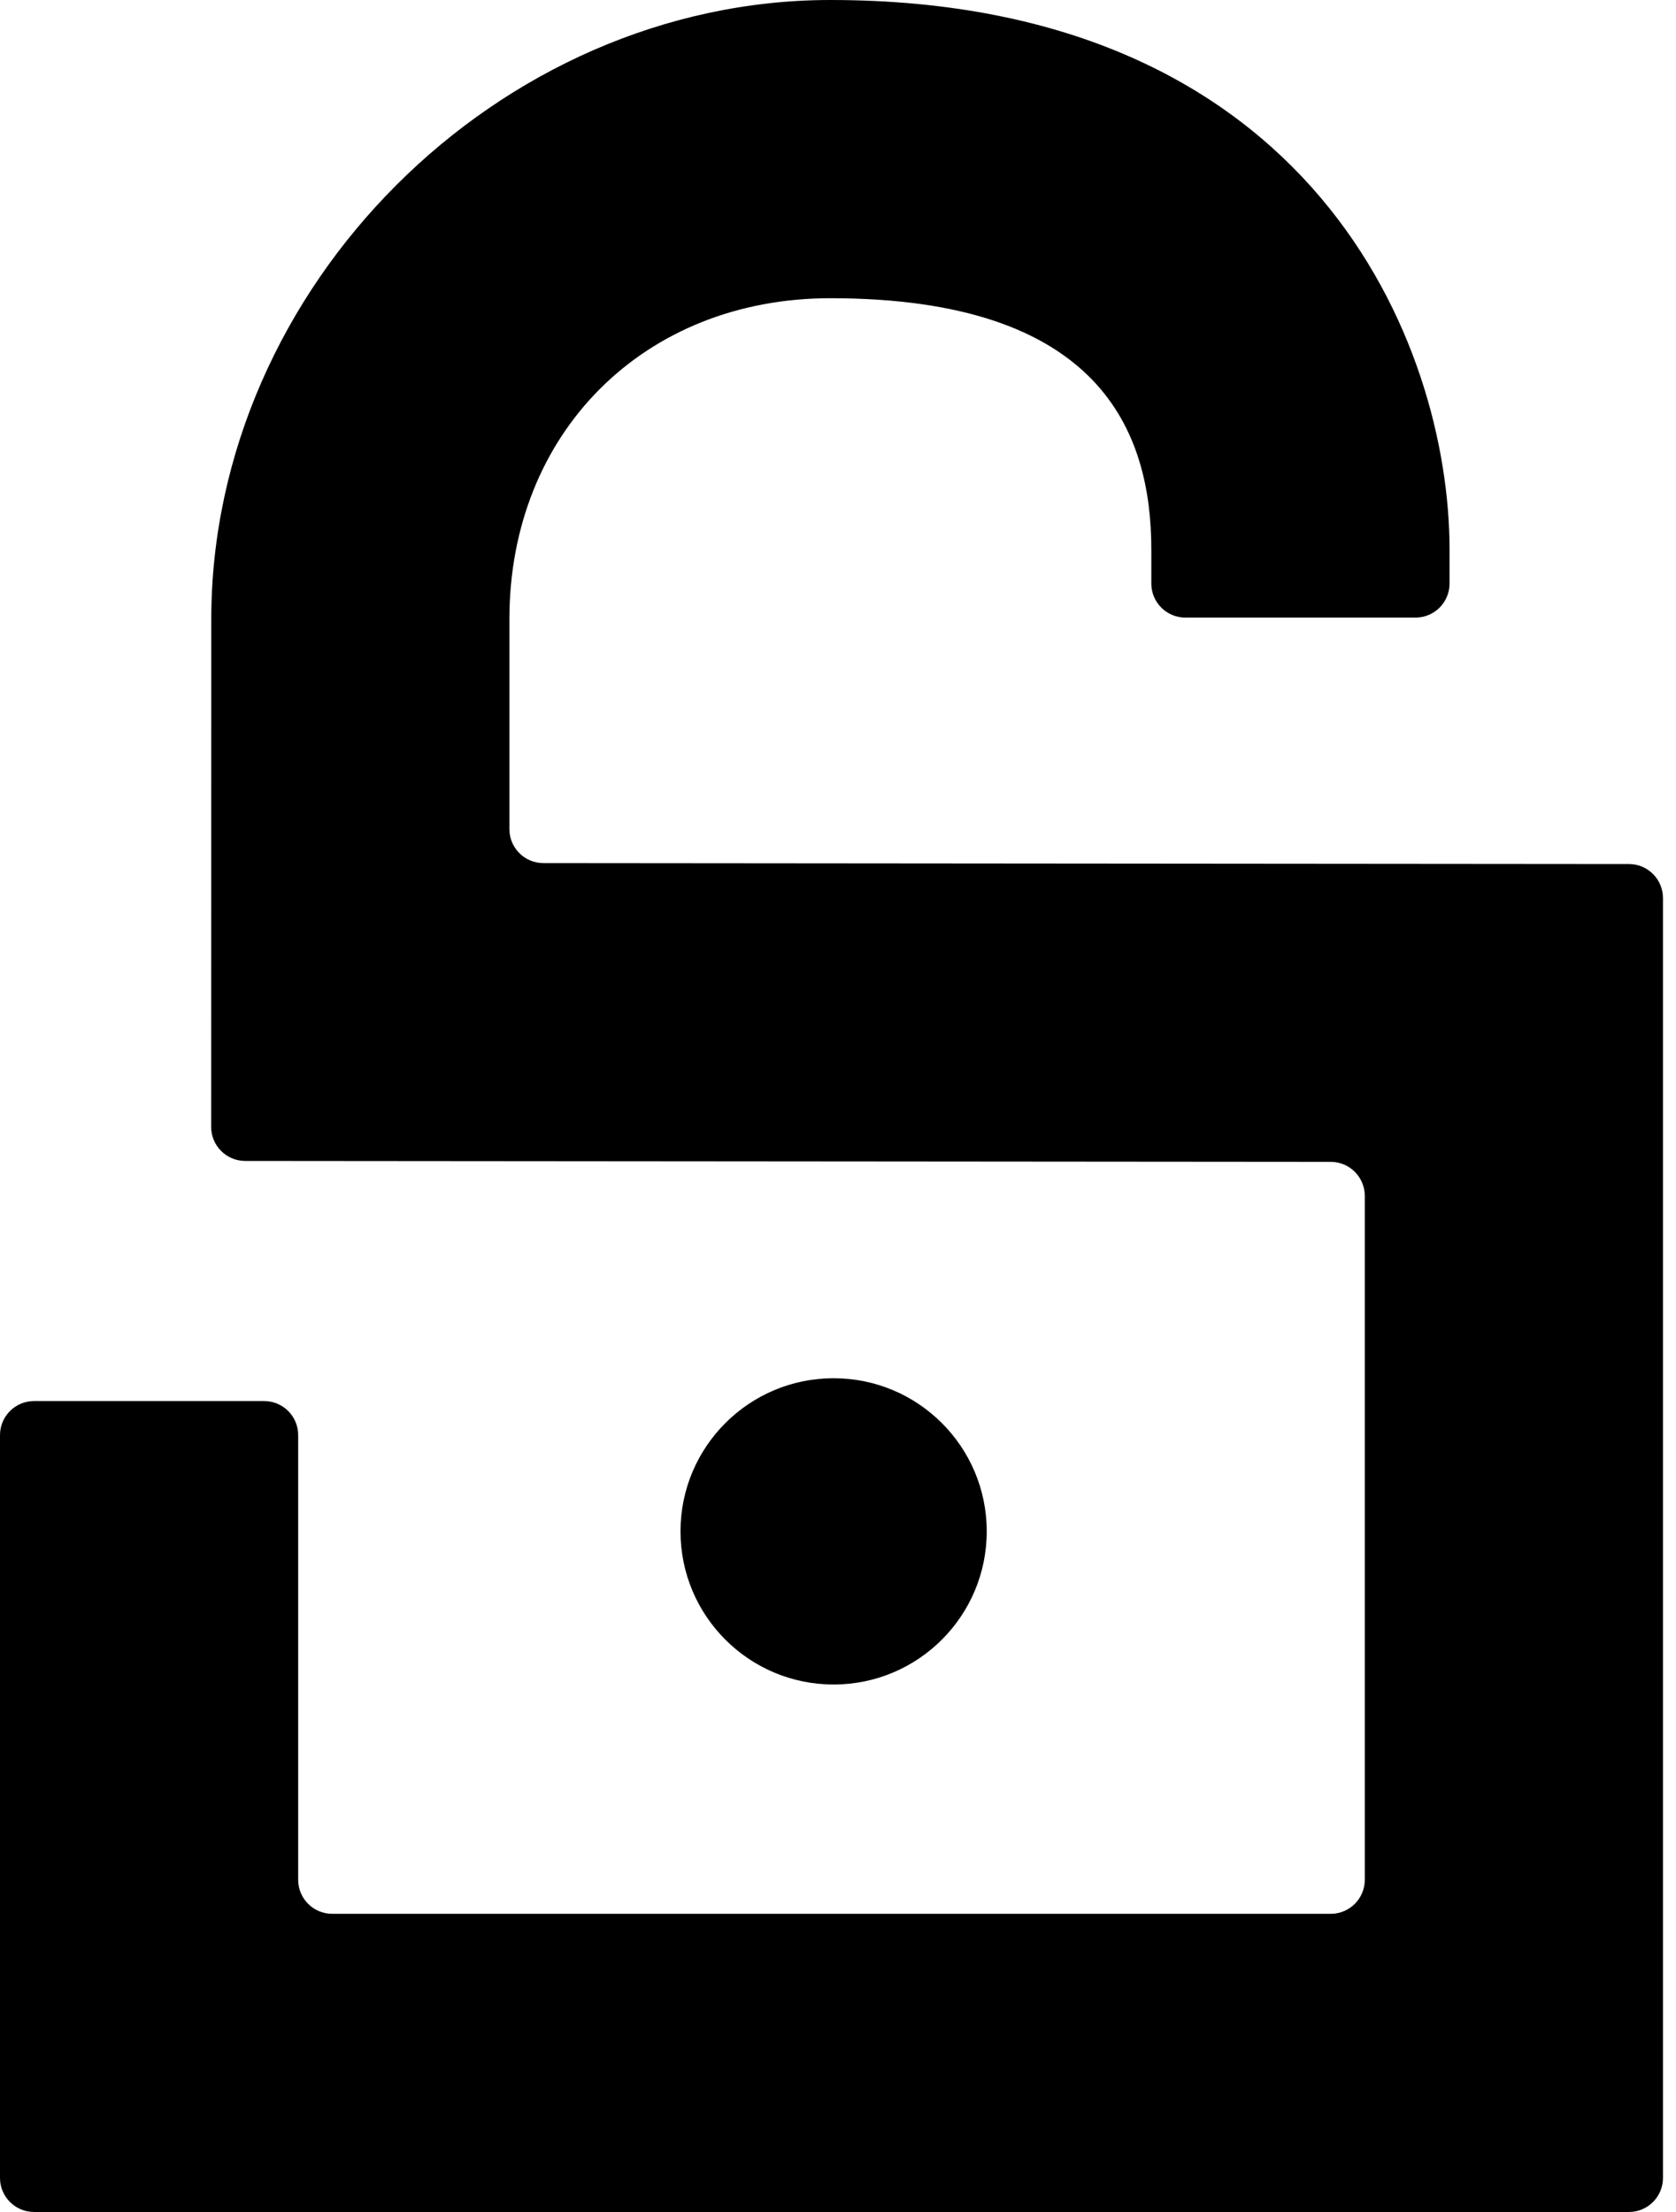 <svg width="97" height="128" viewBox="0 0 97 128" fill="none" xmlns="http://www.w3.org/2000/svg">
<path d="M29.482 35.833V47.976C29.482 49.063 30.362 49.944 31.449 49.945L94.279 49.999C95.365 49.999 96.246 50.881 96.246 51.968V126.031C96.246 127.118 95.364 128 94.277 128H1.969C0.882 128 0 127.118 0 126.031V83.044C0 81.956 0.882 81.075 1.969 81.075H15.287C16.375 81.075 17.257 81.956 17.257 83.044V108.777C17.257 109.865 18.138 110.746 19.226 110.746H77.019C78.106 110.746 78.988 109.865 78.988 108.777V69.202C78.988 68.115 78.107 67.234 77.02 67.233L14.189 67.18C13.101 67.178 12.22 66.296 12.221 65.208L12.228 35.833C12.228 16.617 28.845 0 48.061 0C75.947 0 83.897 19.898 83.894 31.816V33.769C83.894 34.856 83.012 35.738 81.925 35.738H68.604C67.516 35.738 66.634 34.856 66.634 33.769V31.816C66.634 24.994 63.707 17.257 48.058 17.257C37.274 17.257 29.482 25.046 29.482 35.833Z" fill="black"/>
<path d="M57.108 88.615C57.108 93.51 53.14 97.477 48.246 97.477C43.352 97.477 39.385 93.51 39.385 88.615C39.385 83.721 43.352 79.754 48.246 79.754C53.14 79.754 57.108 83.721 57.108 88.615Z" fill="black"/>
</svg>
